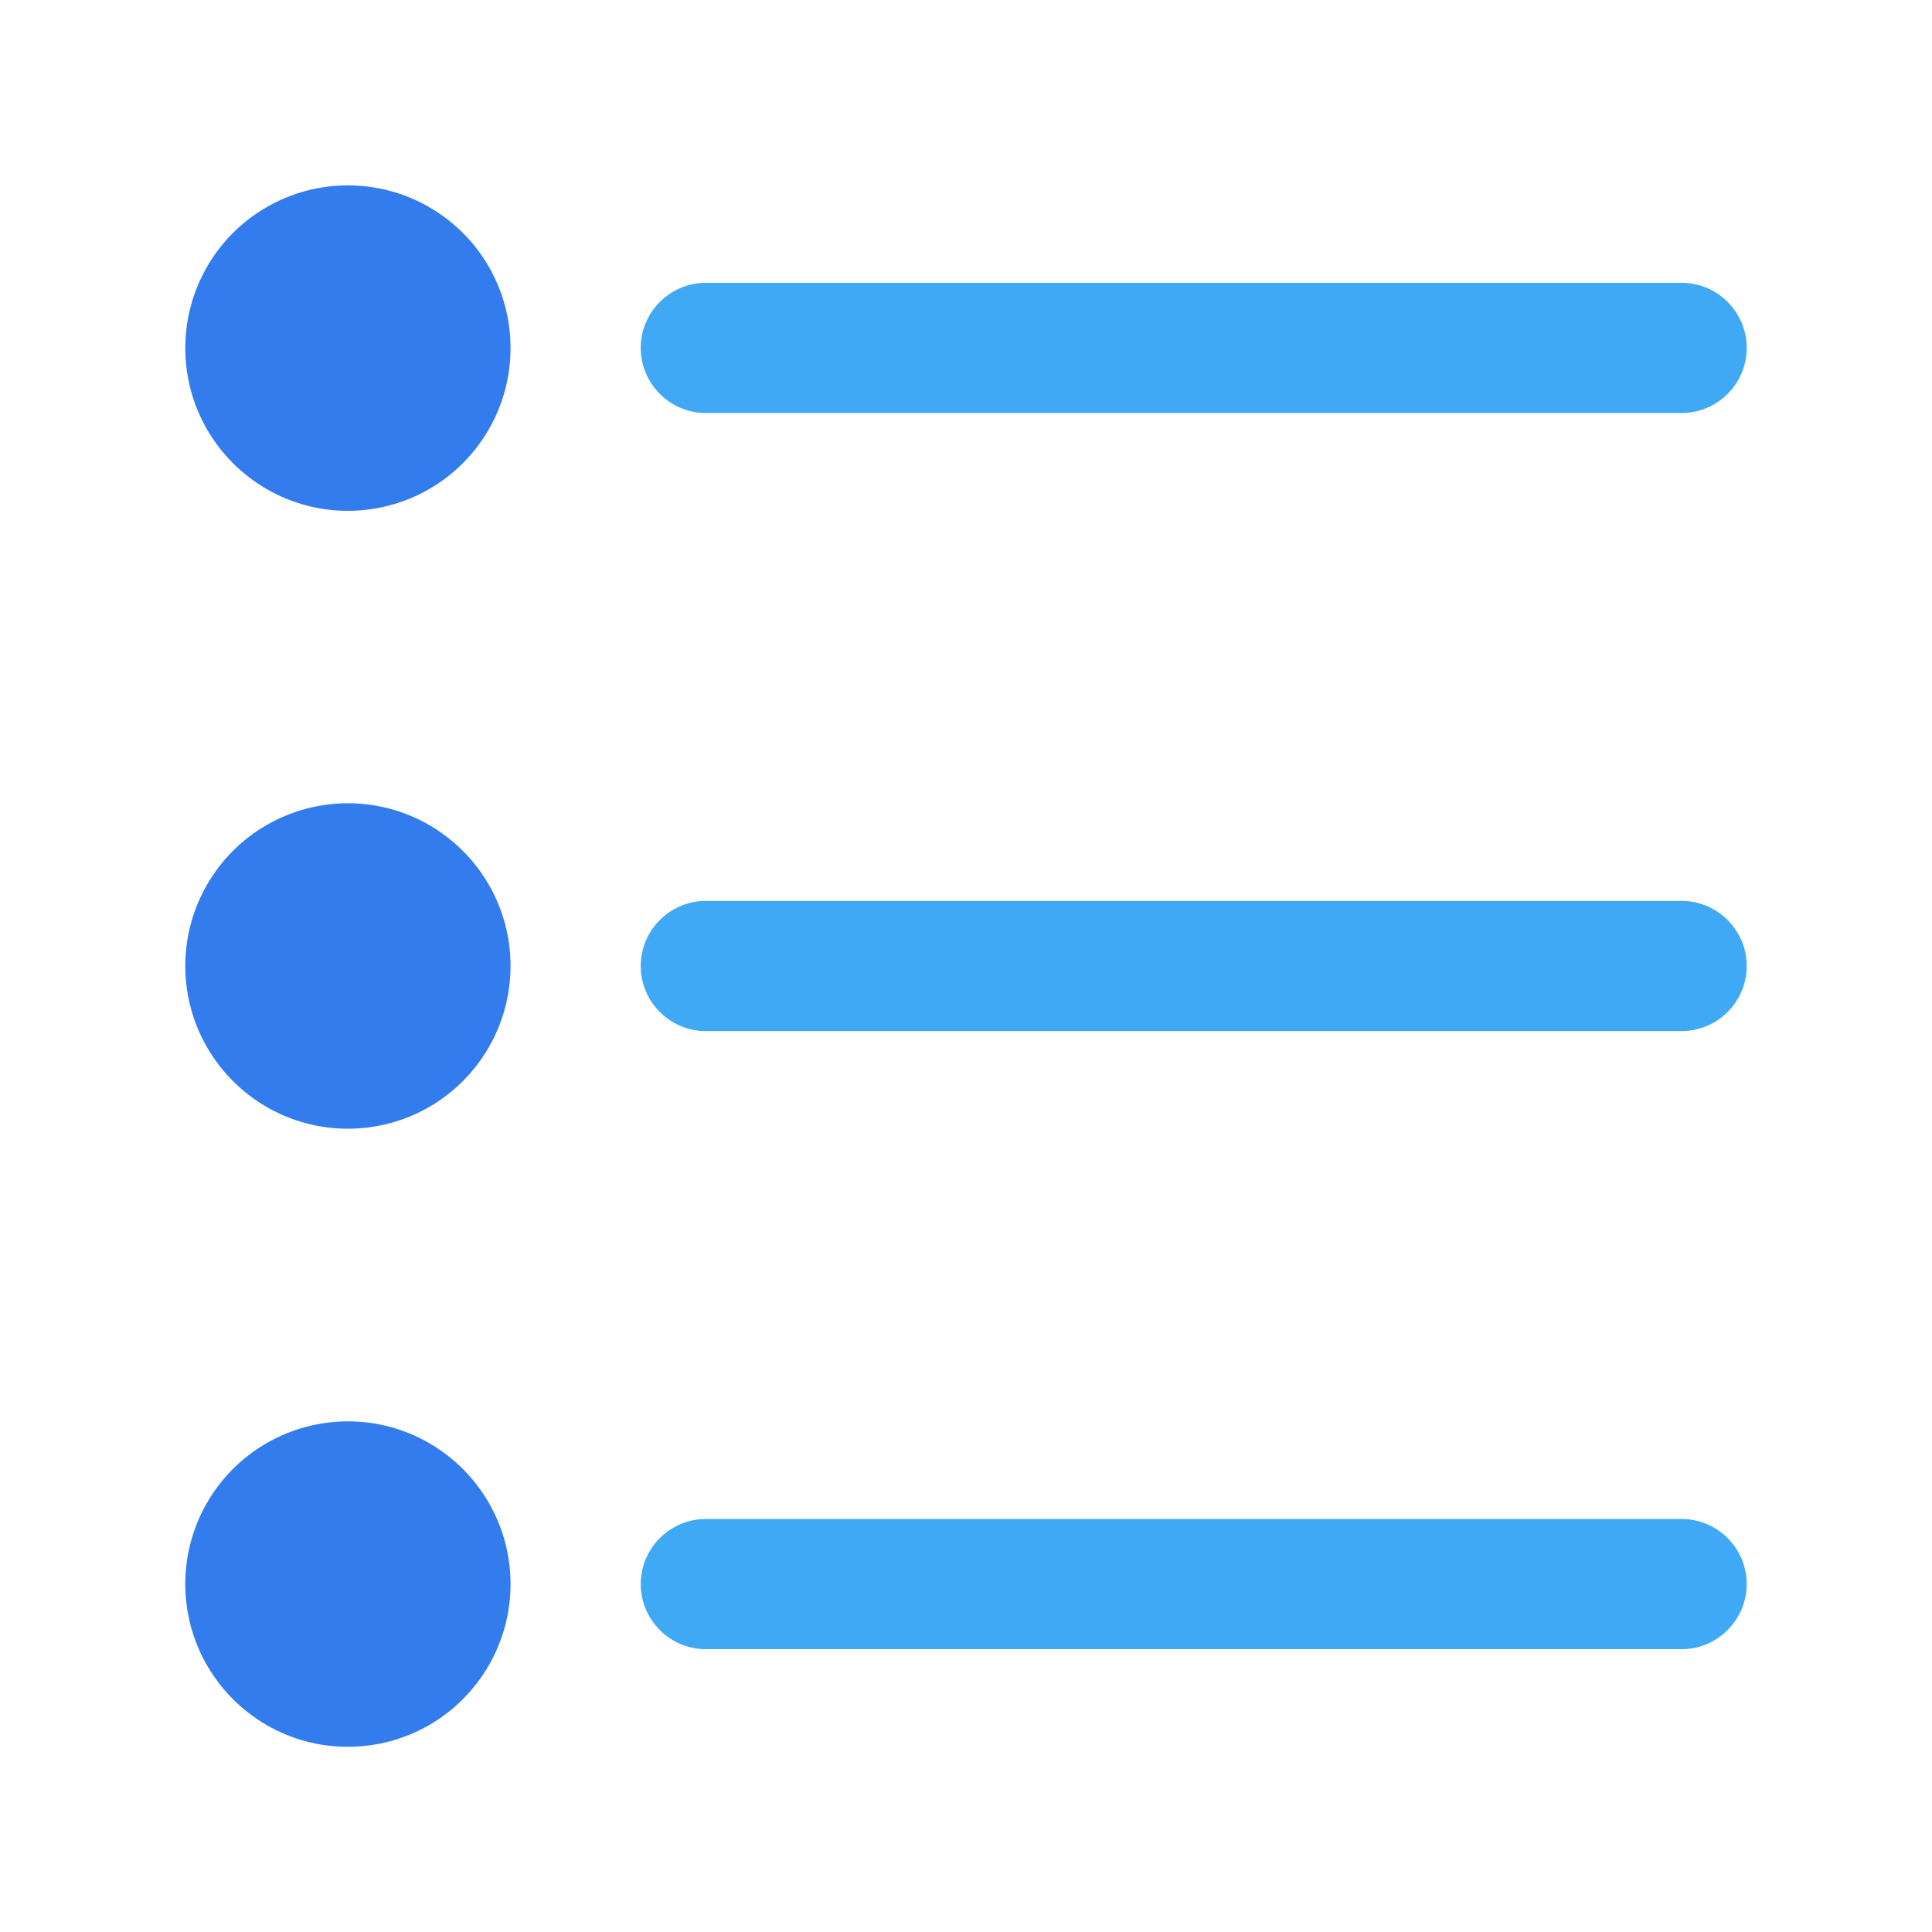 <?xml version="1.0" standalone="no"?><!DOCTYPE svg PUBLIC "-//W3C//DTD SVG 1.1//EN" "http://www.w3.org/Graphics/SVG/1.1/DTD/svg11.dtd"><svg t="1534493095603" class="icon" style="" viewBox="0 0 1024 1024" version="1.1" xmlns="http://www.w3.org/2000/svg" p-id="3367" xmlns:xlink="http://www.w3.org/1999/xlink" width="48" height="48"><defs><style type="text/css"></style></defs><path d="M227.5 109.8c-26.6-15.4-59.5-15.4-86.2 0-26.7 15.4-43.1 43.9-43.1 74.7 0 30.8 16.4 59.2 43.1 74.7 26.6 15.4 59.5 15.4 86.2 0 26.6-15.4 43.1-43.8 43.1-74.7 0-30.9-16.4-59.3-43.1-74.7zM227.5 437.3c-26.6-15.4-59.5-15.4-86.2 0-26.7 15.4-43.1 43.9-43.1 74.7 0 30.8 16.4 59.2 43.1 74.7 26.6 15.4 59.5 15.4 86.2 0 26.6-15.4 43.1-43.8 43.1-74.7 0-30.9-16.4-59.2-43.1-74.7zM227.5 764.9c-26.6-15.4-59.5-15.4-86.2 0-26.7 15.4-43.1 43.9-43.1 74.7 0 30.8 16.4 59.2 43.1 74.7 26.6 15.4 59.5 15.4 86.2 0 26.6-15.4 43.1-43.8 43.1-74.7 0-30.9-16.4-59.2-43.1-74.7z" fill="#337CEE" p-id="3368"></path><path d="M891.3 218.9H374.1c-19 0-34.5-15.5-34.5-34.5s15.5-34.5 34.5-34.5h517.2c19 0 34.5 15.5 34.5 34.5s-15.5 34.5-34.5 34.5zM891.3 546.5H374.1c-19 0-34.5-15.5-34.5-34.5s15.5-34.5 34.5-34.5h517.2c19 0 34.5 15.5 34.5 34.5s-15.5 34.5-34.5 34.5zM891.3 874.1H374.1c-19 0-34.5-15.5-34.5-34.5s15.5-34.5 34.5-34.5h517.2c19 0 34.5 15.5 34.5 34.5 0 18.9-15.5 34.5-34.5 34.5z" fill="#3FA9F5" p-id="3369"></path></svg>